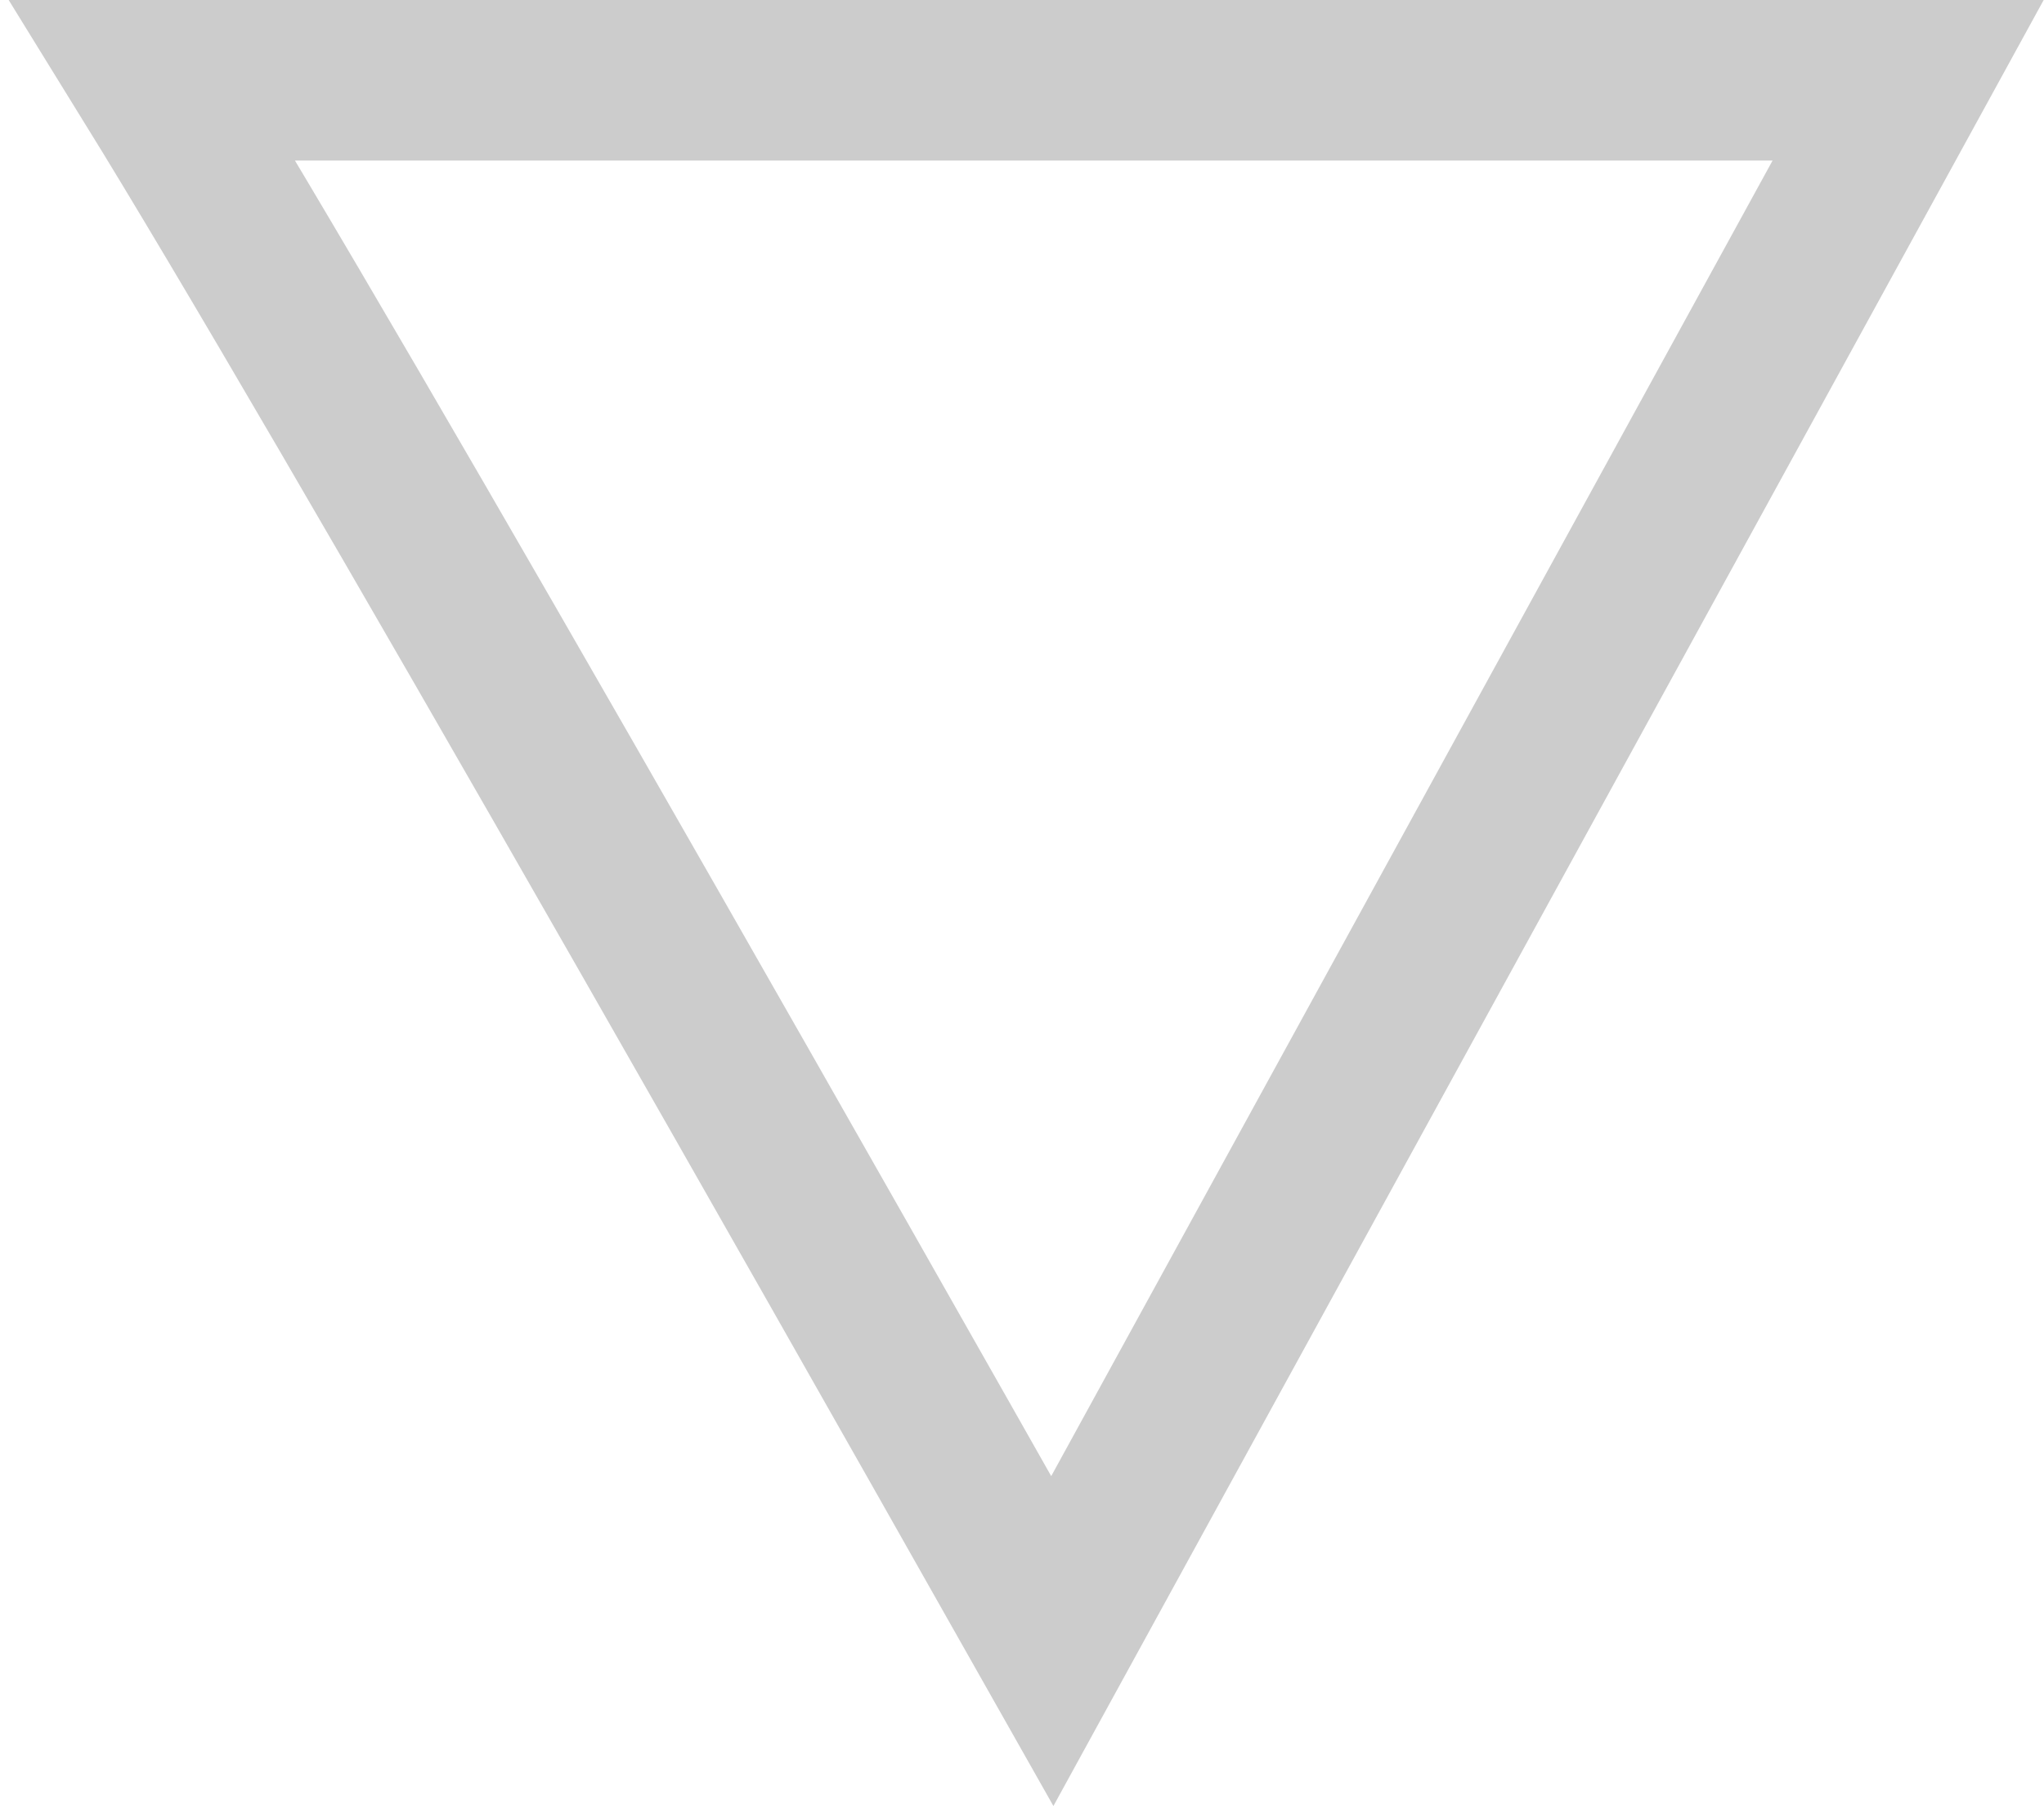 <svg width="191" height="169" viewBox="0 0 191 169" fill="none" xmlns="http://www.w3.org/2000/svg">
<path opacity="0.2" d="M32.643 38.401C24.774 24.913 18.64 14.602 14.255 7.5H178.303L98.334 153.306C69.813 102.882 47.913 64.575 32.643 38.401Z" stroke="black" stroke-width="15"/>
</svg>
